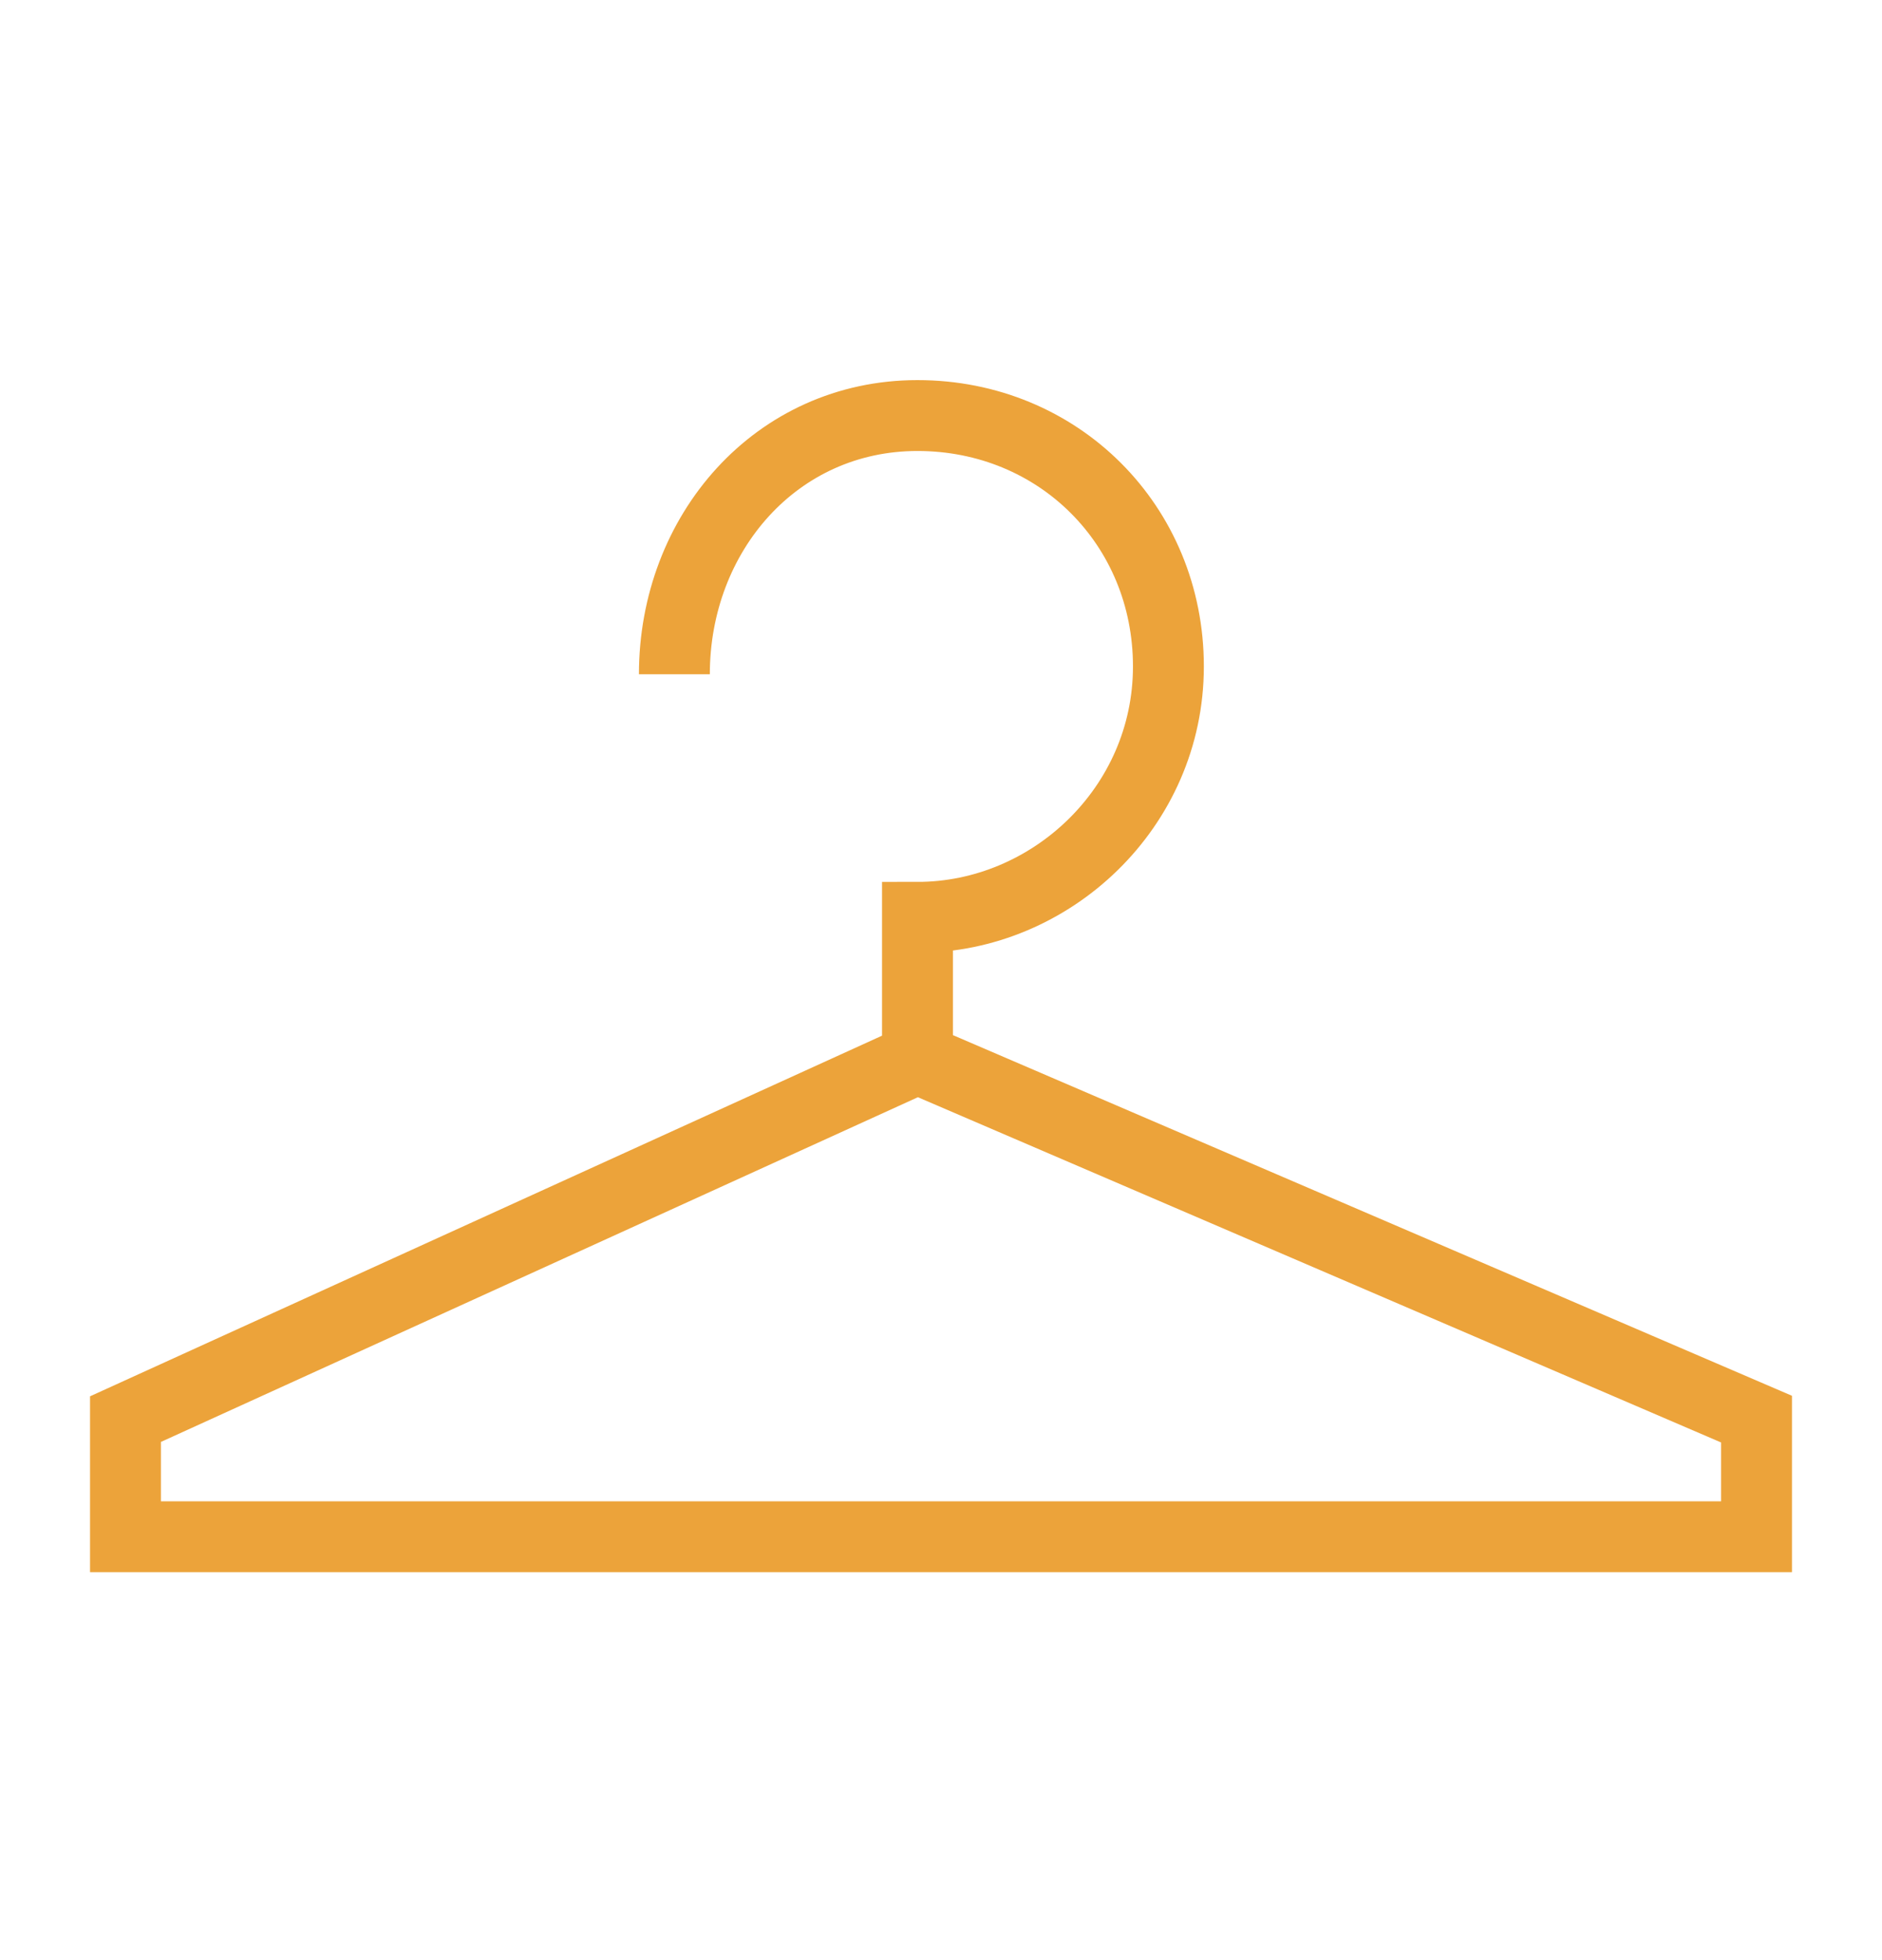 <?xml version="1.0" encoding="utf-8"?>
<!-- Generator: Adobe Illustrator 24.2.3, SVG Export Plug-In . SVG Version: 6.00 Build 0)  -->
<svg version="1.1" id="Layer_1" xmlns="http://www.w3.org/2000/svg" xmlns:xlink="http://www.w3.org/1999/xlink" x="0px" y="0px"
	 viewBox="0 0 24 25" style="enable-background:new 0 0 24 25;" xml:space="preserve">
<style type="text/css">
	.st0{fill:none;stroke:#ECA33A;stroke-width:0.904;}
</style>
<path class="st0" d="M11.7,13.5v-1.8c1.7,0,3.2-1.4,3.2-3.2s-1.4-3.2-3.2-3.2S8.6,6.8,8.6,8.6 M11.7,13.5L1.6,18.1v1.5h20.8v-1.5
	L11.7,13.5z"/>
</svg>
